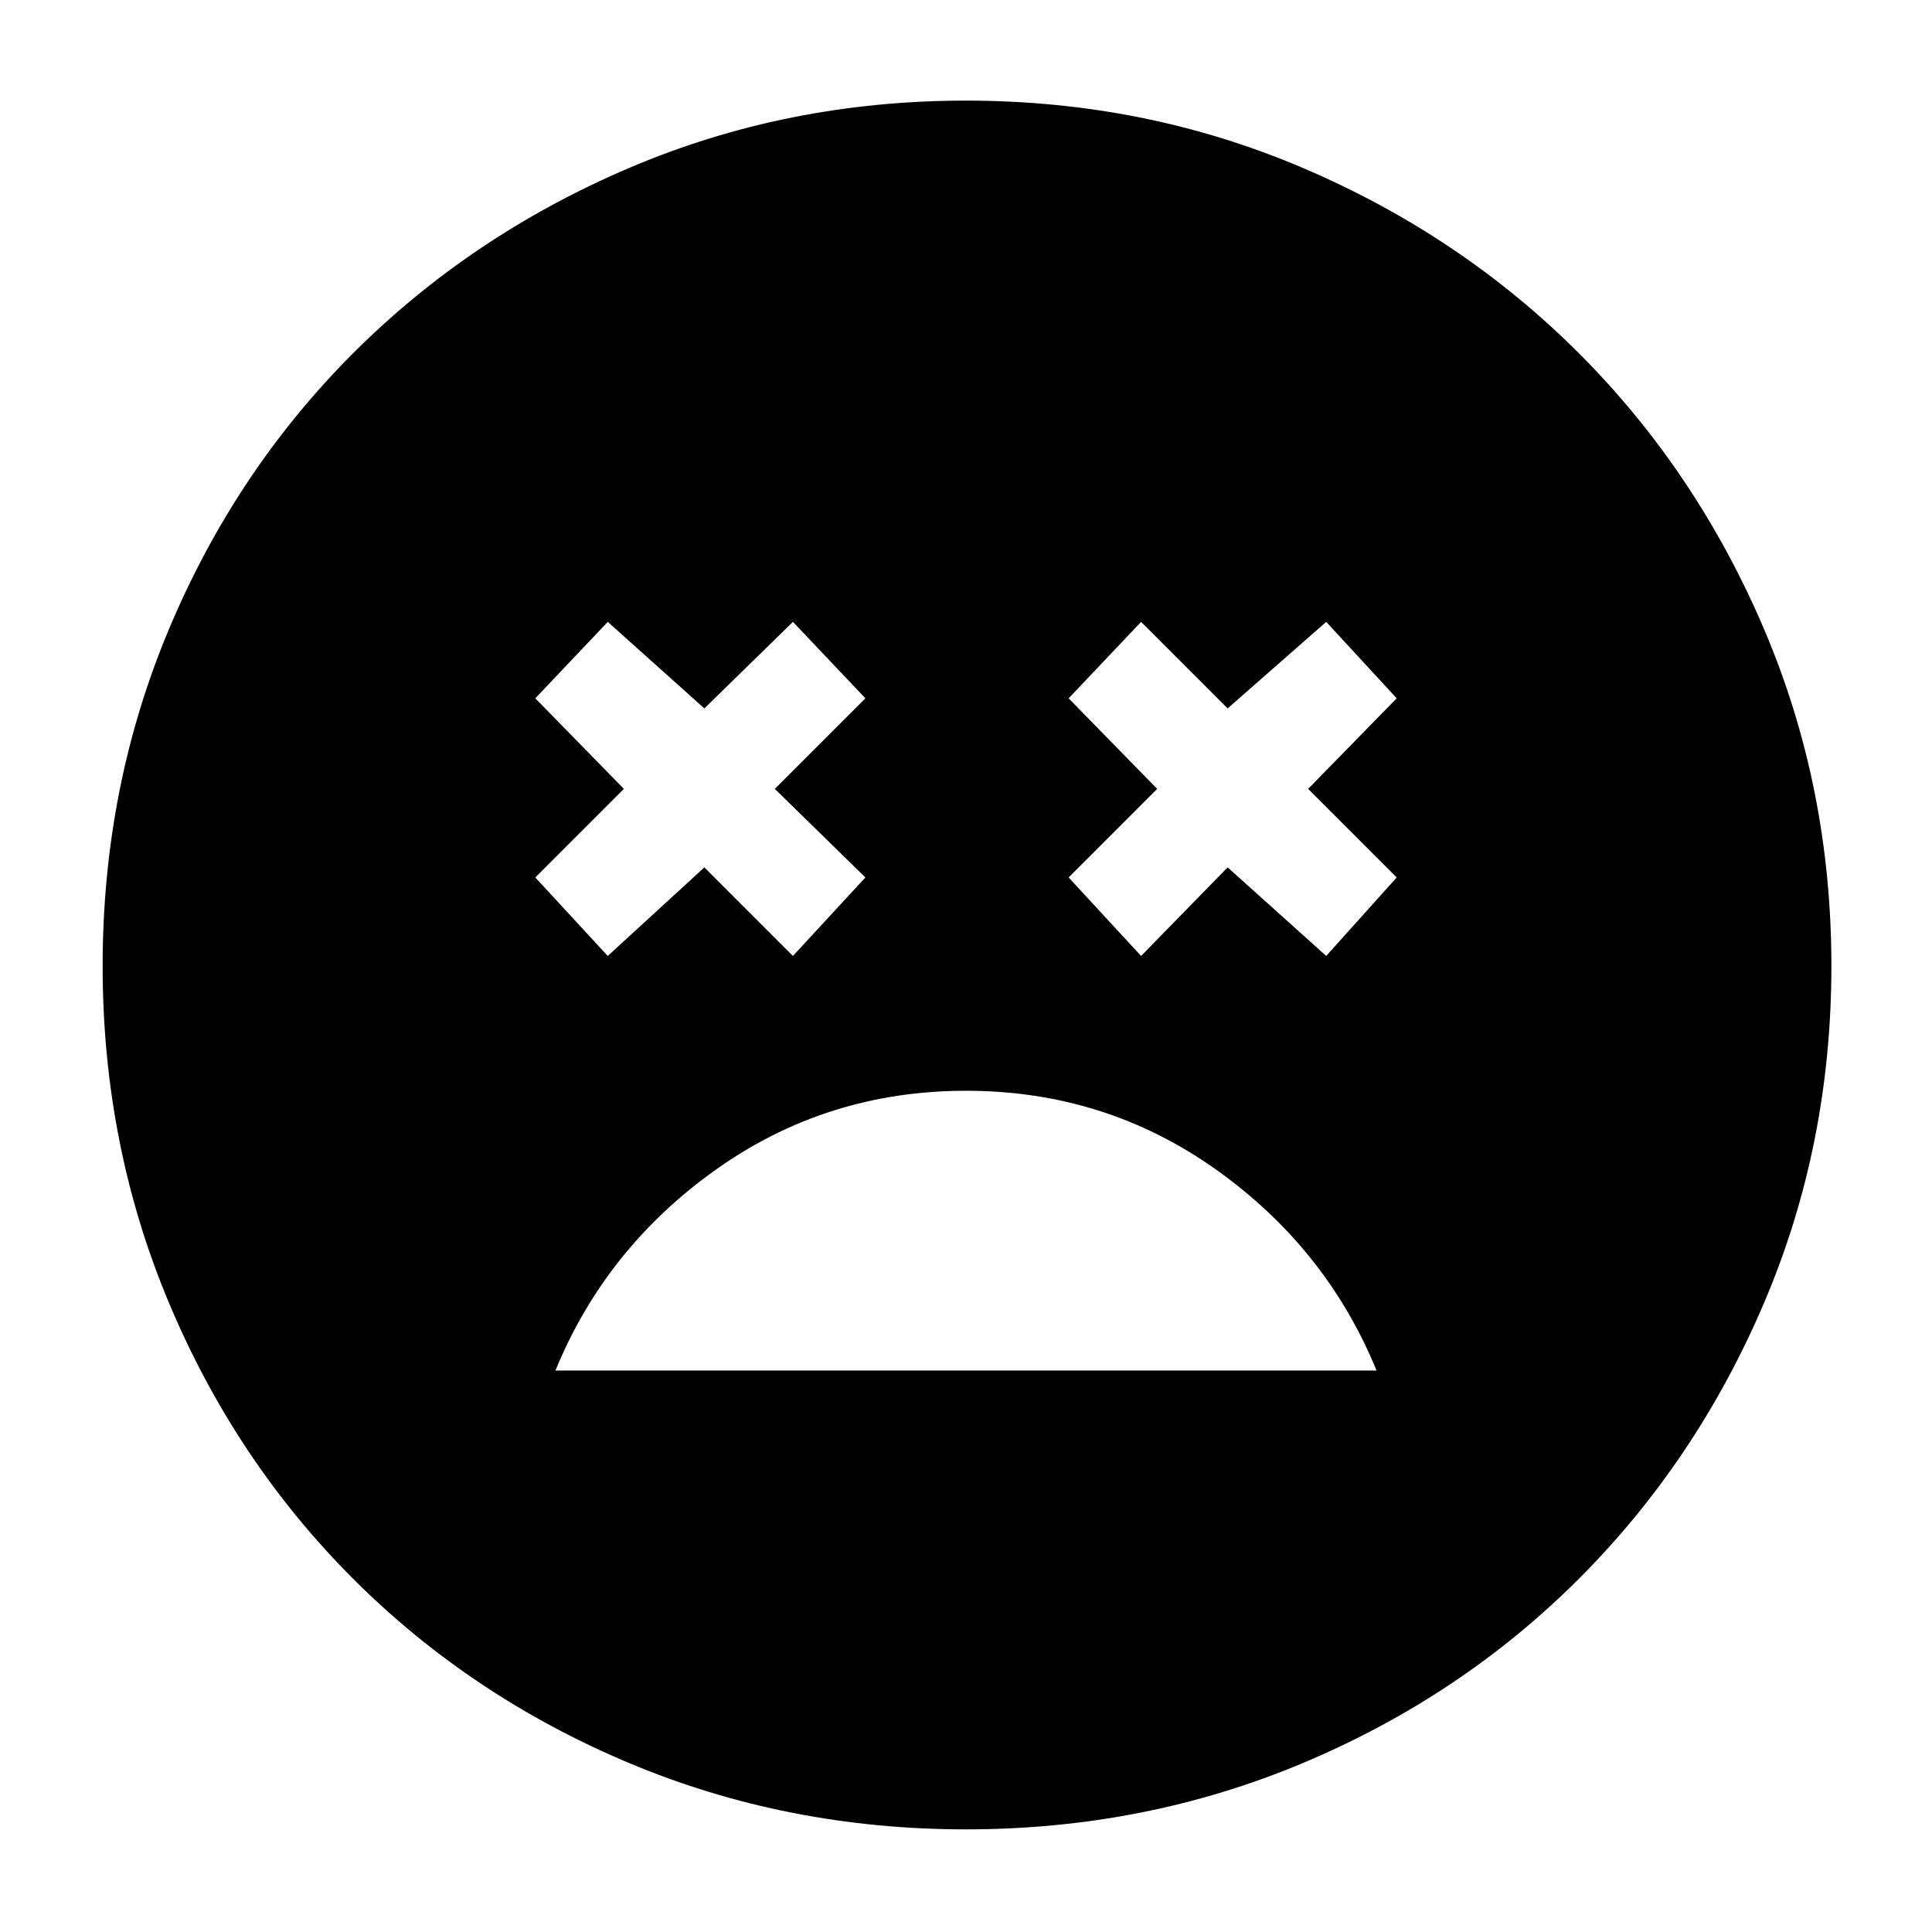 <svg xmlns="http://www.w3.org/2000/svg" height="40" width="40"><path d="M20 22.583Q17.125 22.583 14.833 24.208Q12.542 25.833 11.5 28.375H28.5Q27.458 25.833 25.167 24.208Q22.875 22.583 20 22.583ZM12.583 19.792 14.583 17.958 16.417 19.792 17.917 18.167 16.042 16.333 17.917 14.458 16.417 12.875 14.583 14.667 12.583 12.875 11.083 14.458 12.917 16.333 11.083 18.167ZM23.625 19.792 25.417 17.958 27.458 19.792 28.917 18.167 27.083 16.333 28.917 14.458 27.458 12.875 25.417 14.667 23.625 12.875 22.125 14.458 23.958 16.333 22.125 18.167ZM20 37.875Q16.292 37.875 13.021 36.5Q9.75 35.125 7.312 32.688Q4.875 30.25 3.5 26.979Q2.125 23.708 2.125 20Q2.125 16.292 3.5 13.021Q4.875 9.75 7.312 7.312Q9.75 4.875 13.021 3.479Q16.292 2.083 20 2.083Q23.708 2.083 26.979 3.479Q30.25 4.875 32.688 7.312Q35.125 9.75 36.521 13.021Q37.917 16.292 37.917 20Q37.917 23.708 36.521 26.979Q35.125 30.25 32.688 32.688Q30.25 35.125 26.979 36.5Q23.708 37.875 20 37.875Z"/></svg>